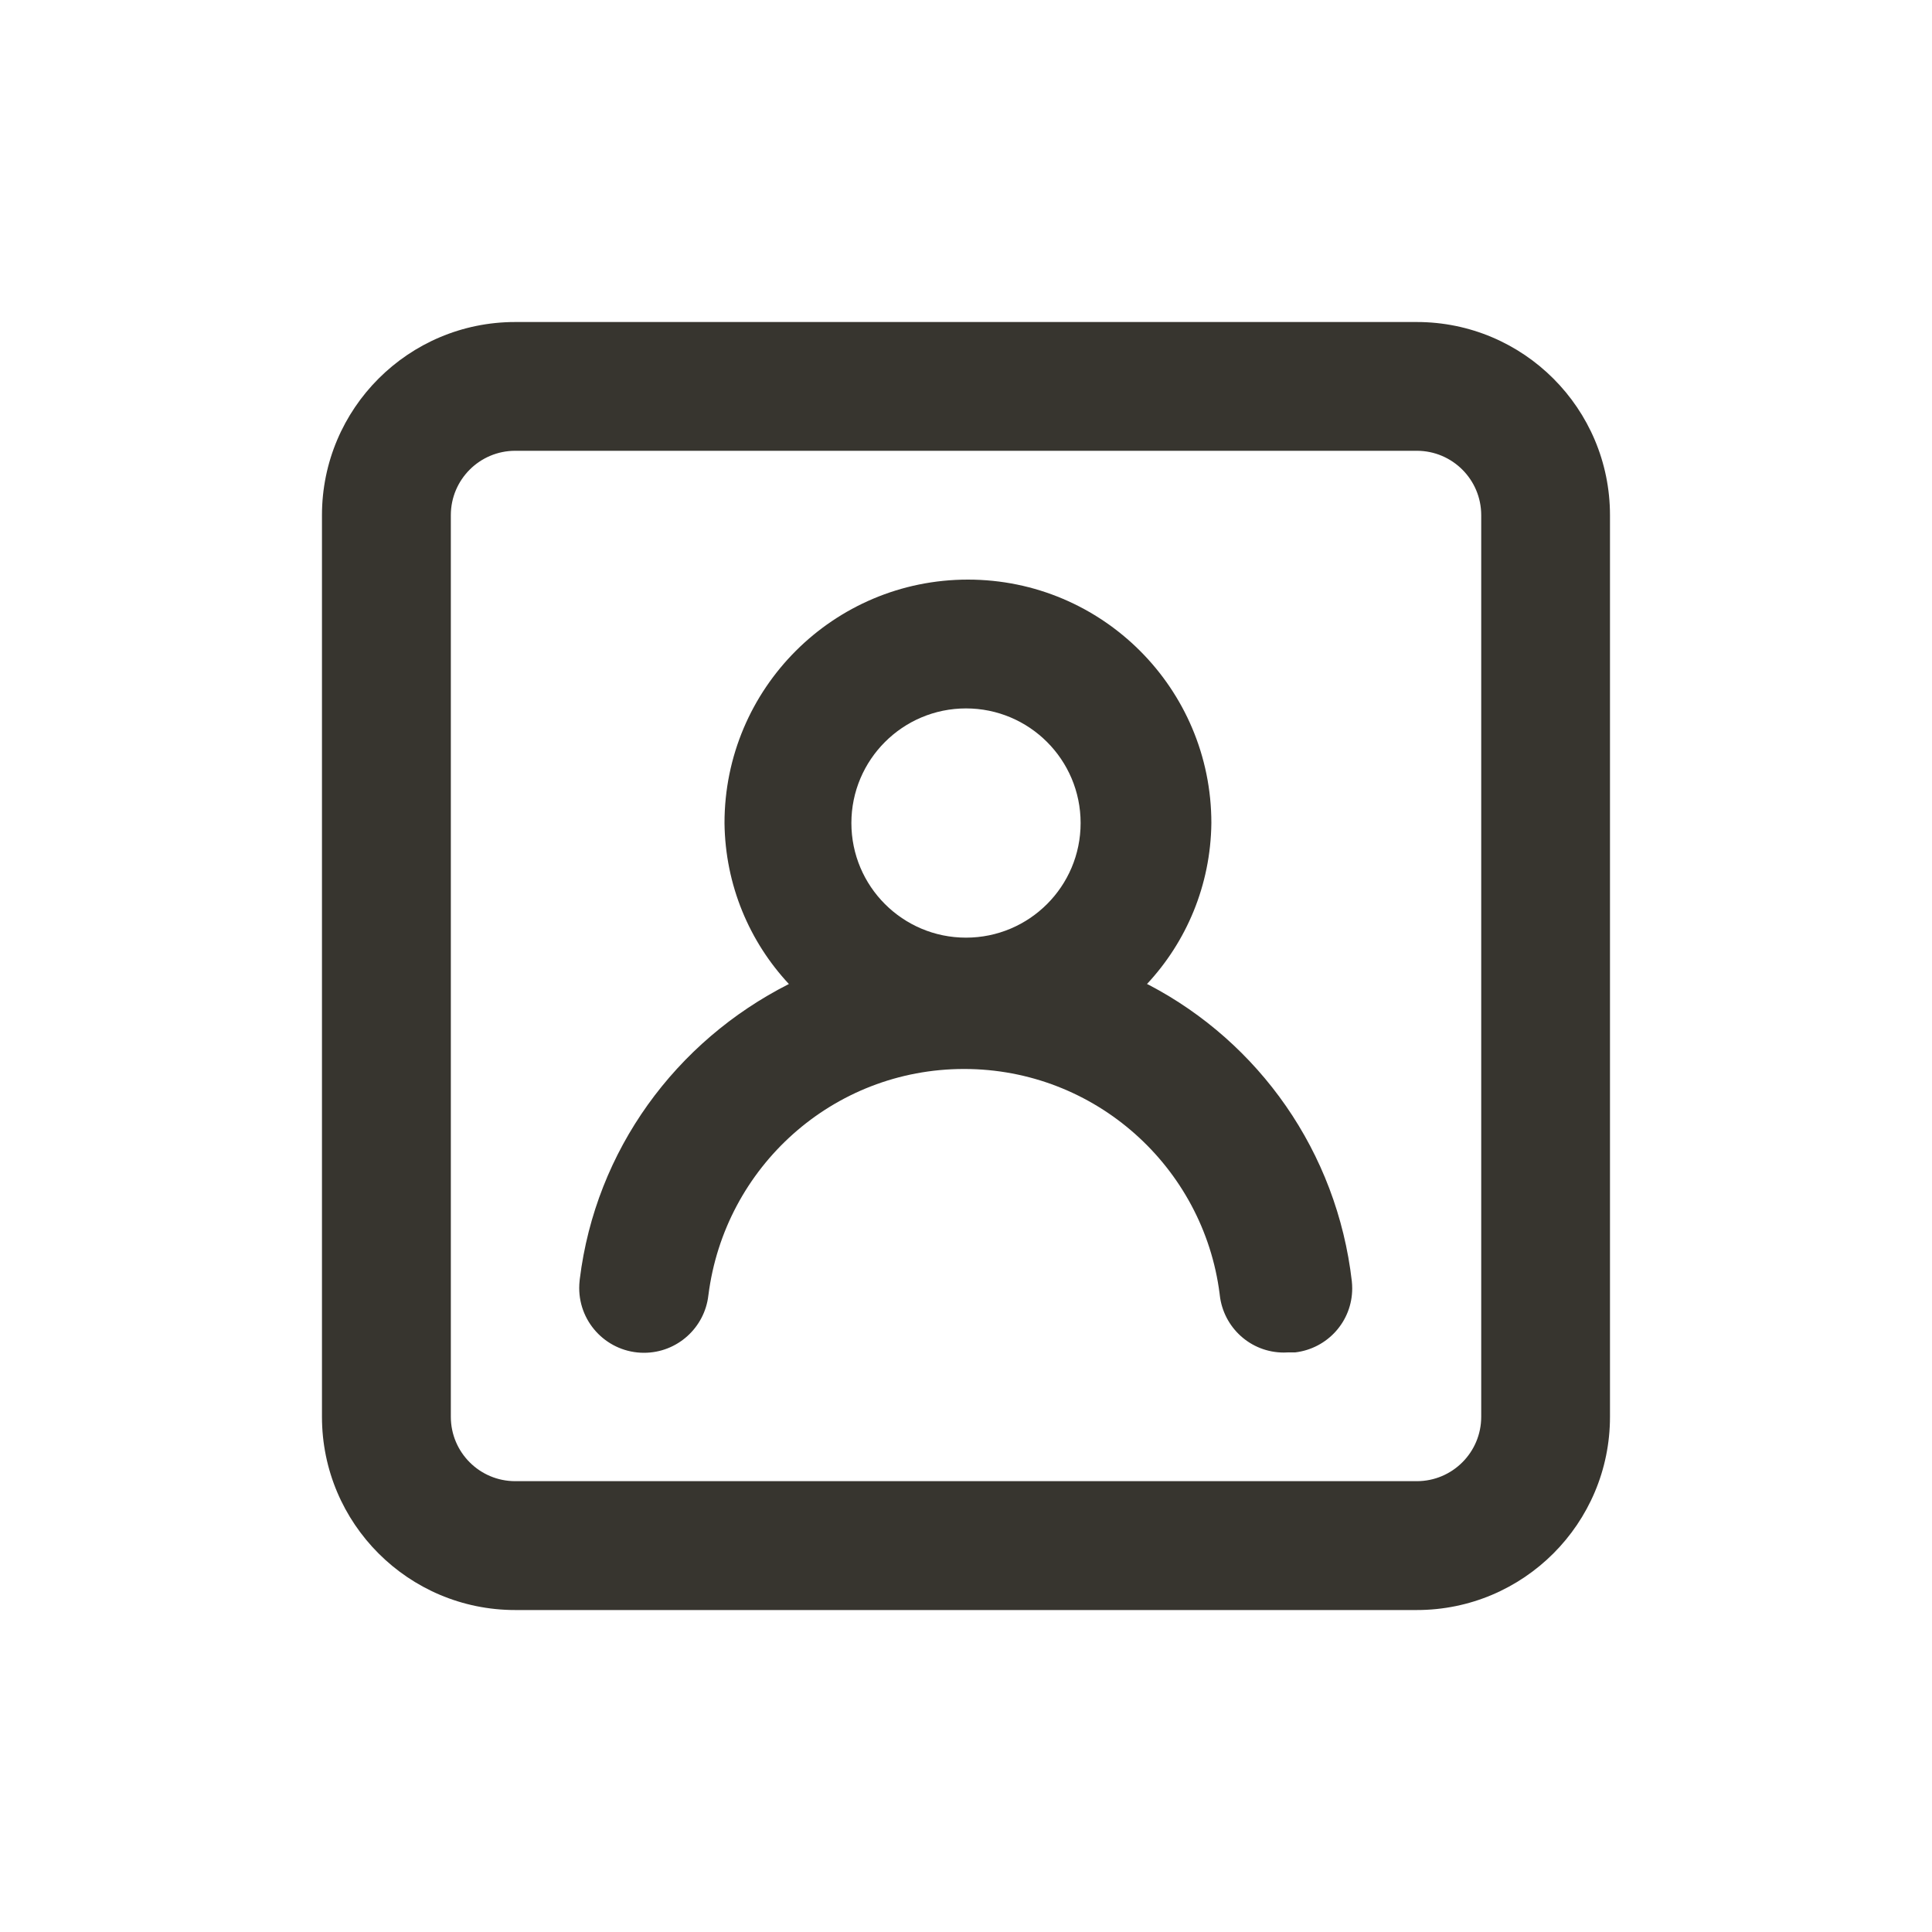 <!-- Generated by IcoMoon.io -->
<svg version="1.1" xmlns="http://www.w3.org/2000/svg" width="40" height="40" viewBox="0 0 40 40">
<title>user-square</title>
<path fill="#37352f" d="M23.747 20.373c0.814-0.872 1.318-2.042 1.333-3.33l0-0.003c0-2.784-2.256-5.040-5.040-5.040s-5.040 2.256-5.040 5.040v0c0.015 1.291 0.519 2.461 1.336 3.336l-0.003-0.003c-2.345 1.187-4 3.442-4.329 6.108l-0.004 0.039c-0.005 0.044-0.008 0.095-0.008 0.147 0 0.741 0.601 1.341 1.341 1.341 0.689 0 1.257-0.52 1.333-1.189l0.001-0.006c0.336-2.652 2.578-4.681 5.293-4.681s4.957 2.030 5.291 4.655l0.003 0.026c0.075 0.672 0.64 1.19 1.326 1.19 0.031 0 0.062-0.001 0.092-0.003l-0.004 0h0.147c0.668-0.079 1.181-0.642 1.181-1.325 0-0.050-0.003-0.099-0.008-0.148l0.001 0.006c-0.309-2.693-1.929-4.949-4.197-6.139l-0.043-0.021zM20 19.413c-1.311 0-2.373-1.063-2.373-2.373s1.063-2.373 2.373-2.373c1.311 0 2.373 1.063 2.373 2.373v0c0 1.311-1.063 2.373-2.373 2.373v0zM29.333 6.667h-18.667c-2.209 0-4 1.791-4 4v0 18.667c0 2.209 1.791 4 4 4v0h18.667c2.209 0 4-1.791 4-4v0-18.667c0-2.209-1.791-4-4-4v0zM30.667 29.333c0 0.736-0.597 1.333-1.333 1.333v0h-18.667c-0.736 0-1.333-0.597-1.333-1.333v0-18.667c0-0.736 0.597-1.333 1.333-1.333v0h18.667c0.736 0 1.333 0.597 1.333 1.333v0z"></path>
</svg>
